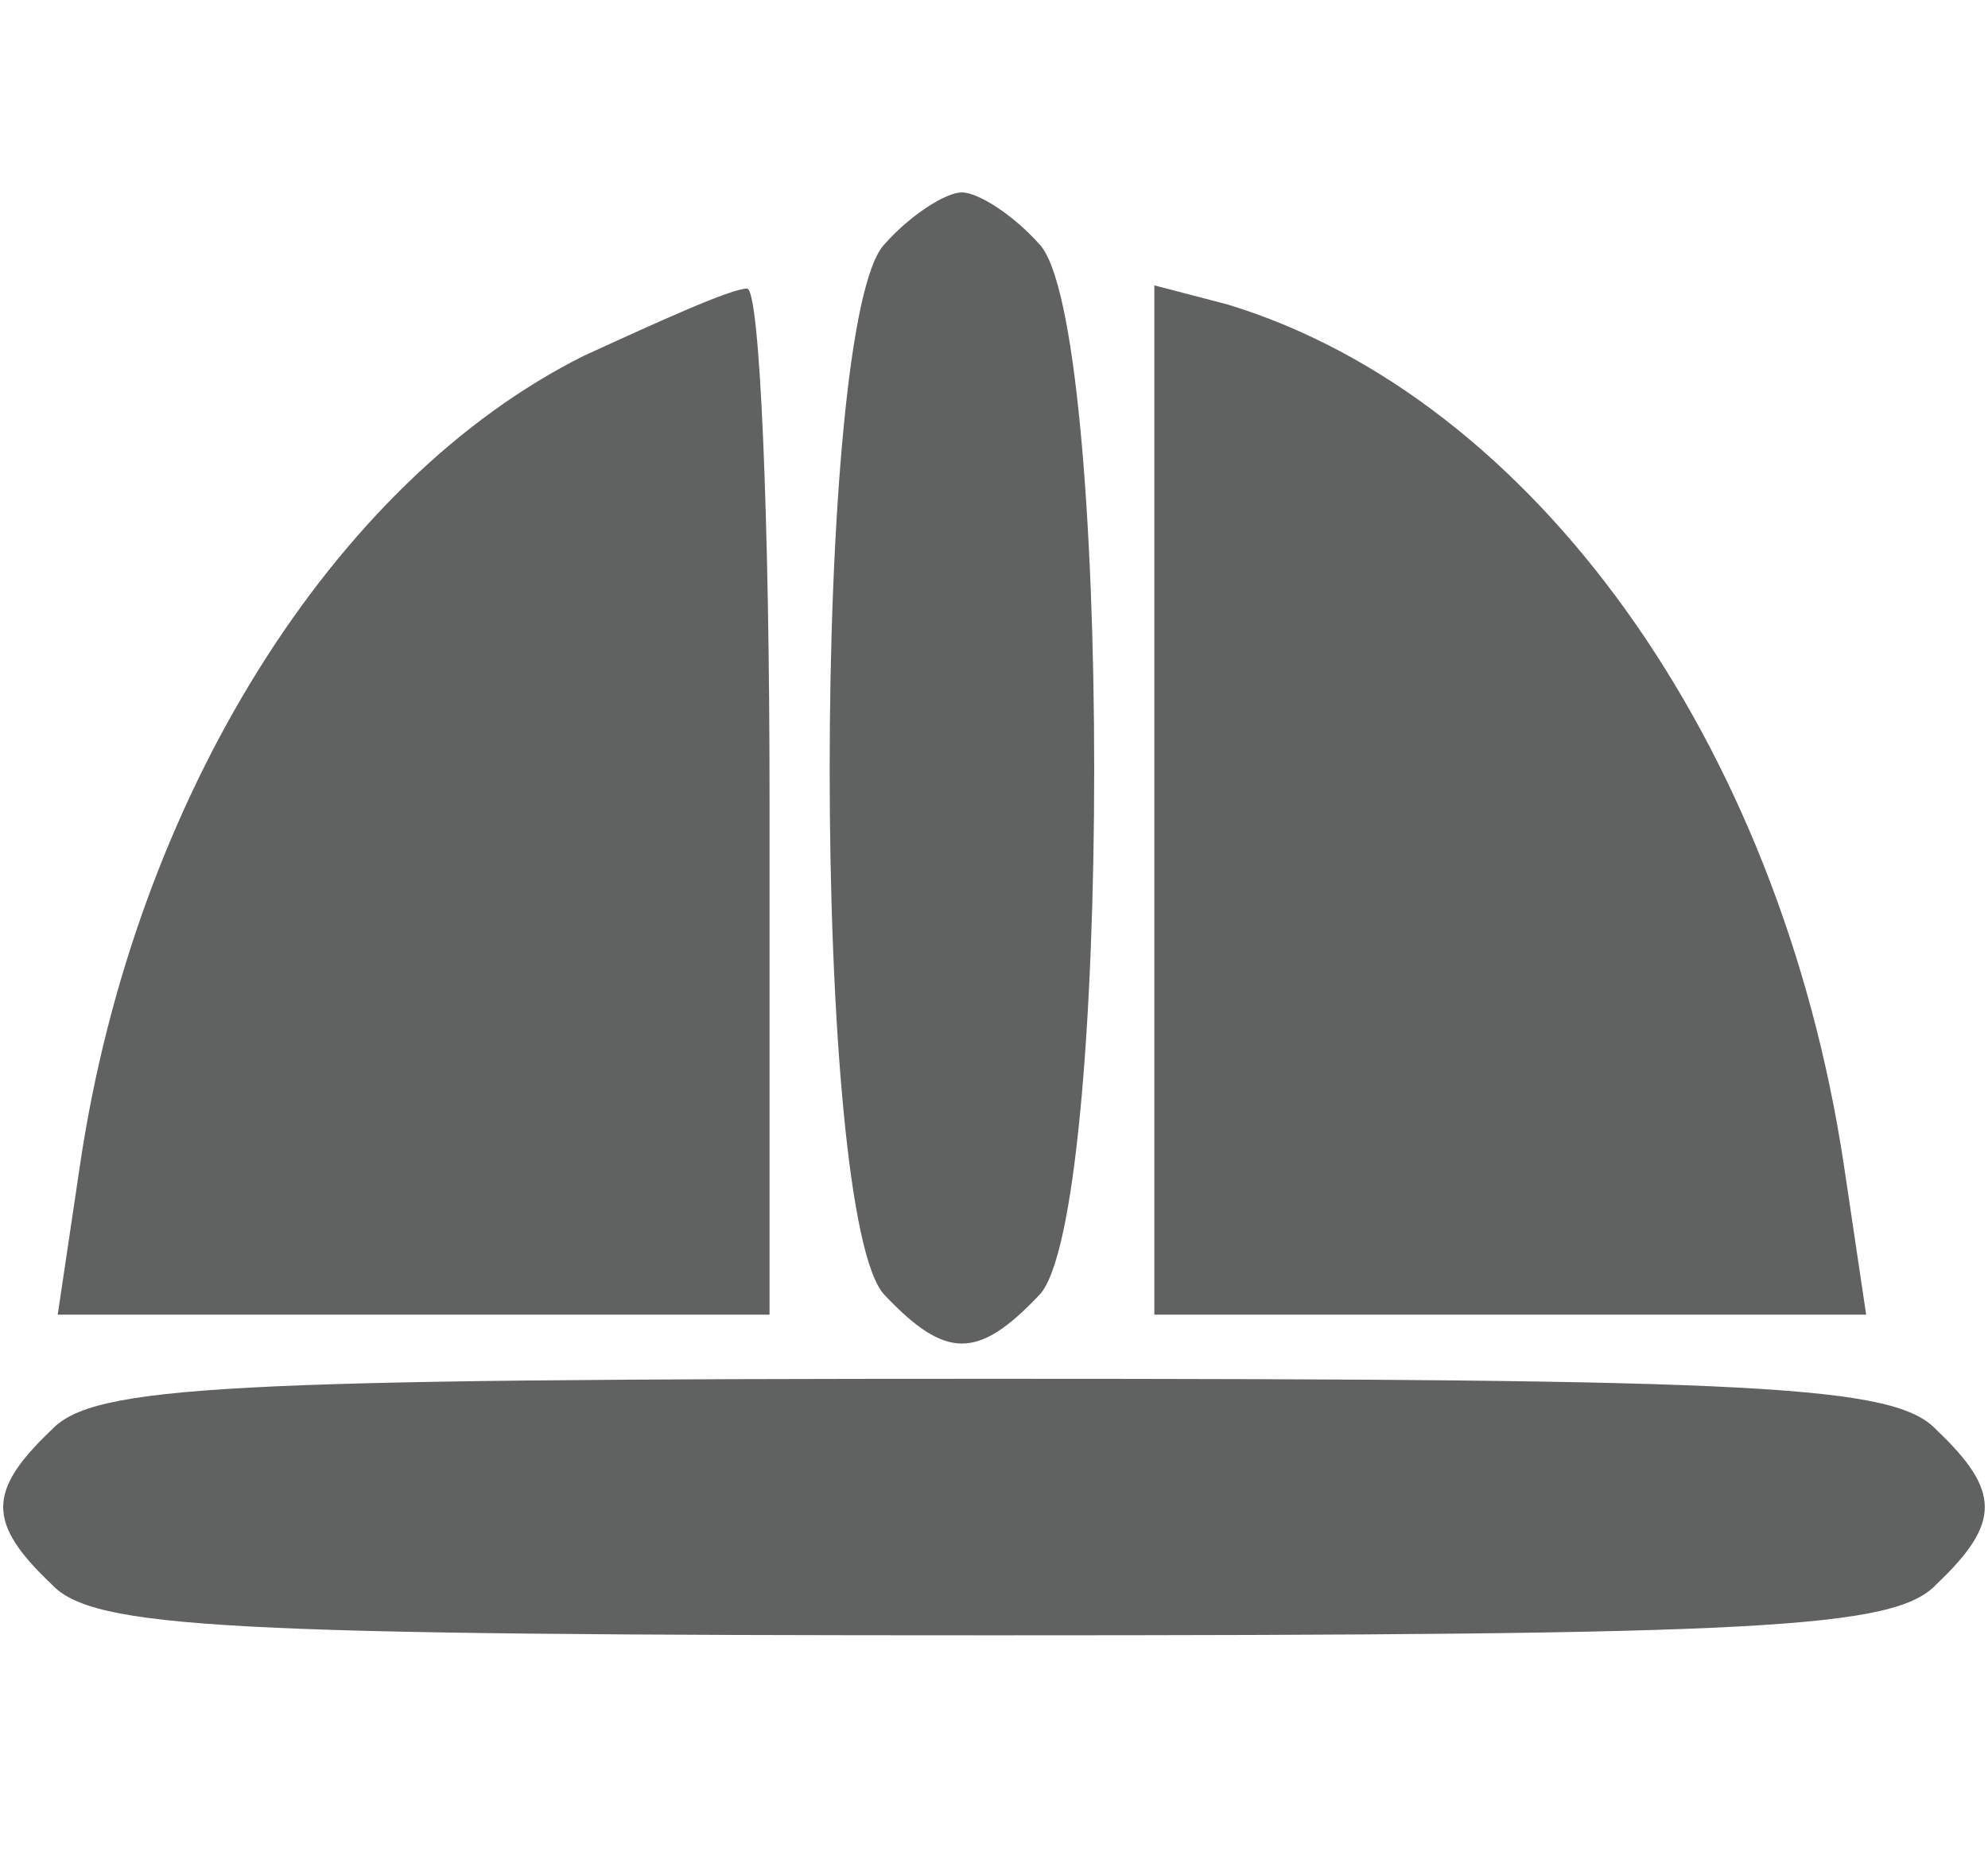 <?xml version="1.0" standalone="no"?>
<!DOCTYPE svg PUBLIC "-//W3C//DTD SVG 20010904//EN"
 "http://www.w3.org/TR/2001/REC-SVG-20010904/DTD/svg10.dtd">
<svg version="1.0" xmlns="http://www.w3.org/2000/svg"
 width="62pt" height="58pt" viewBox="0 0 62 58"
 preserveAspectRatio="xMidYMid meet">

<g transform="translate(0,58) scale(0.1,-0.1)"
fill="#606161" stroke="none">
<path d="M276 504 c-23 -23 -23 -305 0 -328 19 -20 29 -20 48 0 23 23 23 305
0 328 -8 9 -19 16 -24 16 -5 0 -16 -7 -24 -16z"/>
<path d="M182 469 c-78 -39 -140 -138 -157 -252 l-7 -47 111 0 111 0 0 160 c0
88 -3 160 -7 160 -5 0 -27 -10 -51 -21z"/>
<path d="M360 331 l0 -161 111 0 111 0 -7 47 c-20 132 -97 239 -192 268 l-23
6 0 -160z"/>
<path d="M16 134 c-20 -19 -20 -29 0 -48 13 -14 54 -16 294 -16 240 0 281 2
294 16 20 19 20 29 0 48 -13 14 -54 16 -294 16 -240 0 -281 -2 -294 -16z"/>
</g>
</svg>
